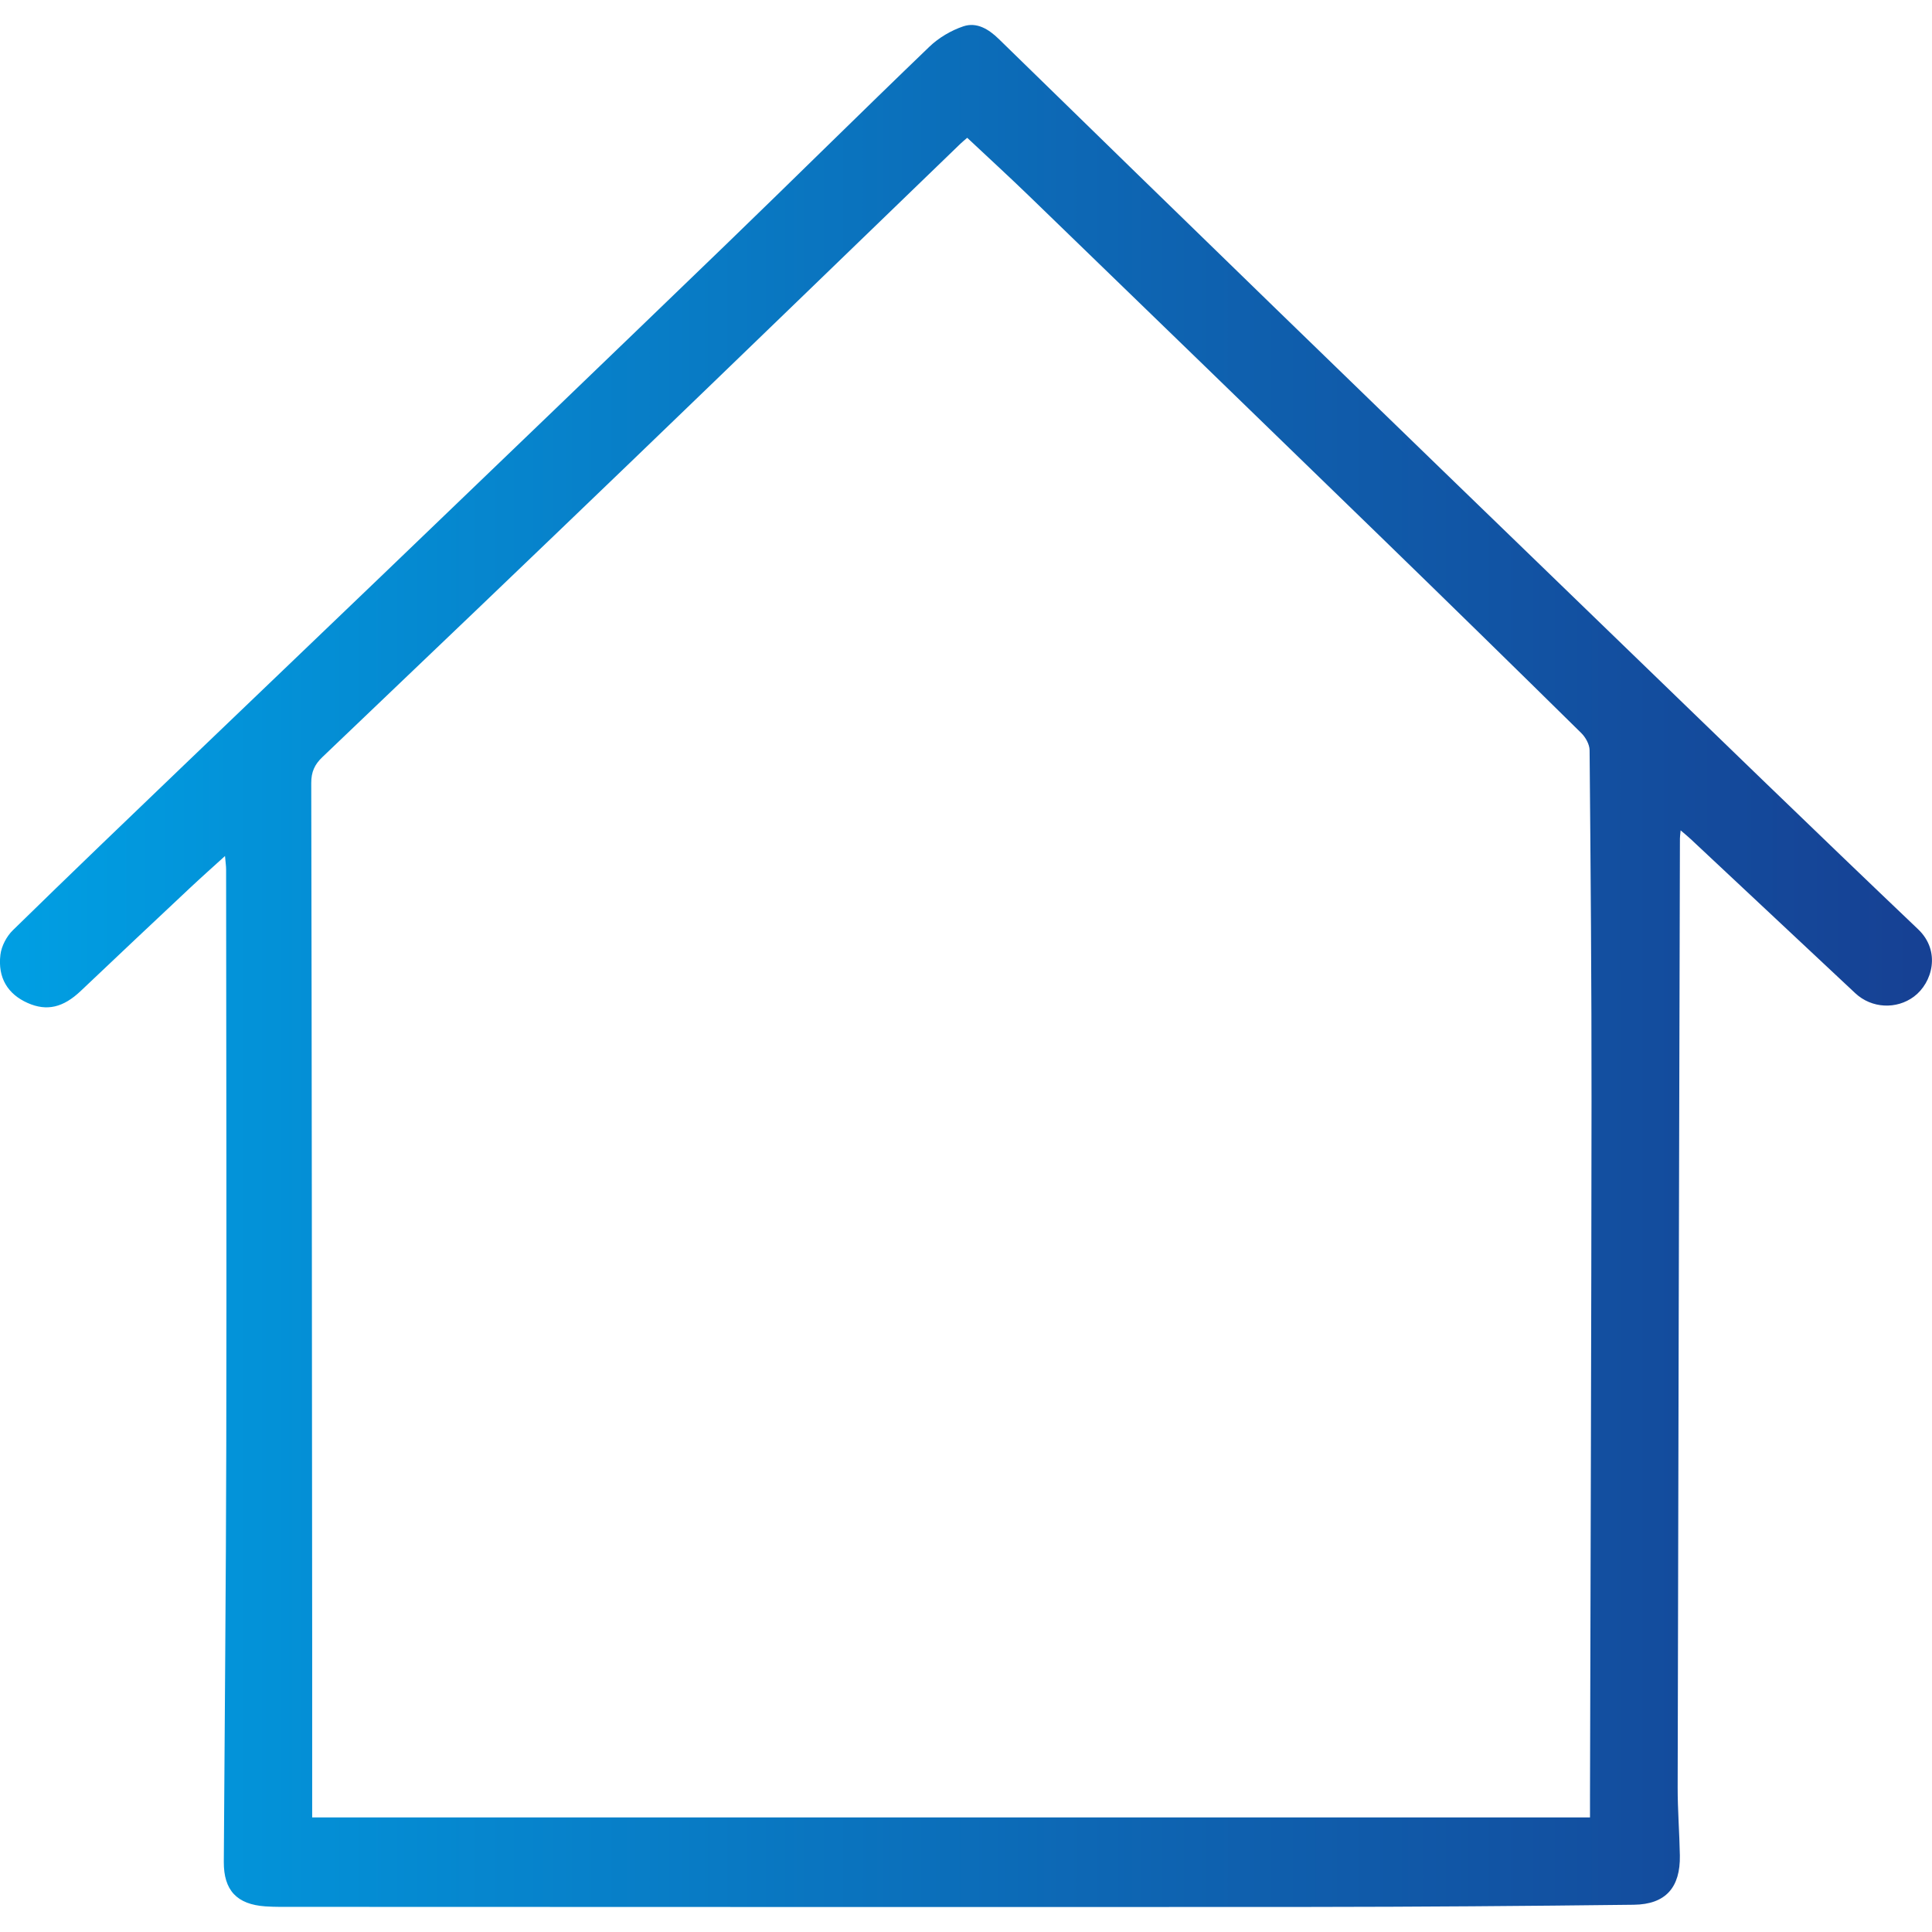 <?xml version="1.0" encoding="UTF-8"?>
<svg id="Capa_2" xmlns="http://www.w3.org/2000/svg" xmlns:xlink="http://www.w3.org/1999/xlink" viewBox="0 0 128.9 128.9">
  <defs>
    <style>
      .cls-1 {
        fill: none;
      }

      .cls-2 {
        fill: url(#Degradado_sin_nombre_115);
      }
    </style>
    <linearGradient id="Degradado_sin_nombre_115" data-name="Degradado sin nombre 115" x1="0" y1="64.45" x2="128.9" y2="64.45" gradientUnits="userSpaceOnUse">
      <stop offset="0" stop-color="#009fe3"/>
      <stop offset=".562" stop-color="#0d67b4"/>
      <stop offset=".991" stop-color="#164194"/>
    </linearGradient>
  </defs>
  <g id="Capa_1-2" data-name="Capa_1">
    <g>
      <rect class="cls-1" x="0" width="128.9" height="128.9"/>
      <path class="cls-2" d="M112.129,55.397c-.024.273-.046.411-.047.549-.054,21.097-.109,42.194-.151,63.291-.003,1.519.12,3.037.147,4.556.037,2.137-.947,3.263-3.071,3.289-7.197.086-14.394.141-21.592.146-22.566.014-45.131-0-67.697-.005-.668-0-1.338.013-2.004-.032-1.909-.128-2.793-1.072-2.782-2.973.054-9.272.147-18.543.165-27.815.026-12.798-.003-25.597-.011-38.395-0-.236-.038-.472-.074-.896-.852.775-1.603,1.441-2.334,2.128-2.436,2.287-4.87,4.576-7.293,6.877-1.162,1.104-2.257,1.369-3.538.801-1.321-.586-2.007-1.675-1.819-3.222.07-.574.411-1.221.828-1.63,3.843-3.76,7.727-7.479,11.607-11.201,4.318-4.143,8.649-8.273,12.965-12.418,7.668-7.365,15.339-14.726,22.987-22.112,4.545-4.389,9.033-8.838,13.59-13.216.625-.6,1.45-1.088,2.27-1.363.886-.297,1.681.181,2.358.841,6.174,6.027,12.354,12.047,18.544,18.056,7.412,7.194,14.832,14.38,22.257,21.56,6.835,6.61,13.656,13.234,20.543,19.79,1.532,1.459.95,3.573-.286,4.492-1.158.861-2.813.796-3.91-.229-3.66-3.422-7.314-6.851-10.972-10.276-.189-.177-.39-.339-.683-.592ZM20.829,121.255h85.253c0-.567-.001-.959 0-1.351.036-15.472.091-30.945.102-46.417.006-7.811-.059-15.623-.129-23.434-.003-.388-.267-.861-.556-1.146-4.458-4.391-8.931-8.767-13.419-13.127-7.8-7.578-15.611-15.145-23.424-22.708-1.348-1.305-2.733-2.572-4.125-3.878-.189.164-.327.275-.454.397-7.299,7.047-14.586,14.107-21.898,21.14-6.874,6.612-13.769,13.202-20.672,19.784-.522.498-.742.992-.741,1.727.037,19.12.048,38.241.062,57.361.003,3.887 0,7.775 0,11.652Z"/>
    </g>
  </g>
</svg>